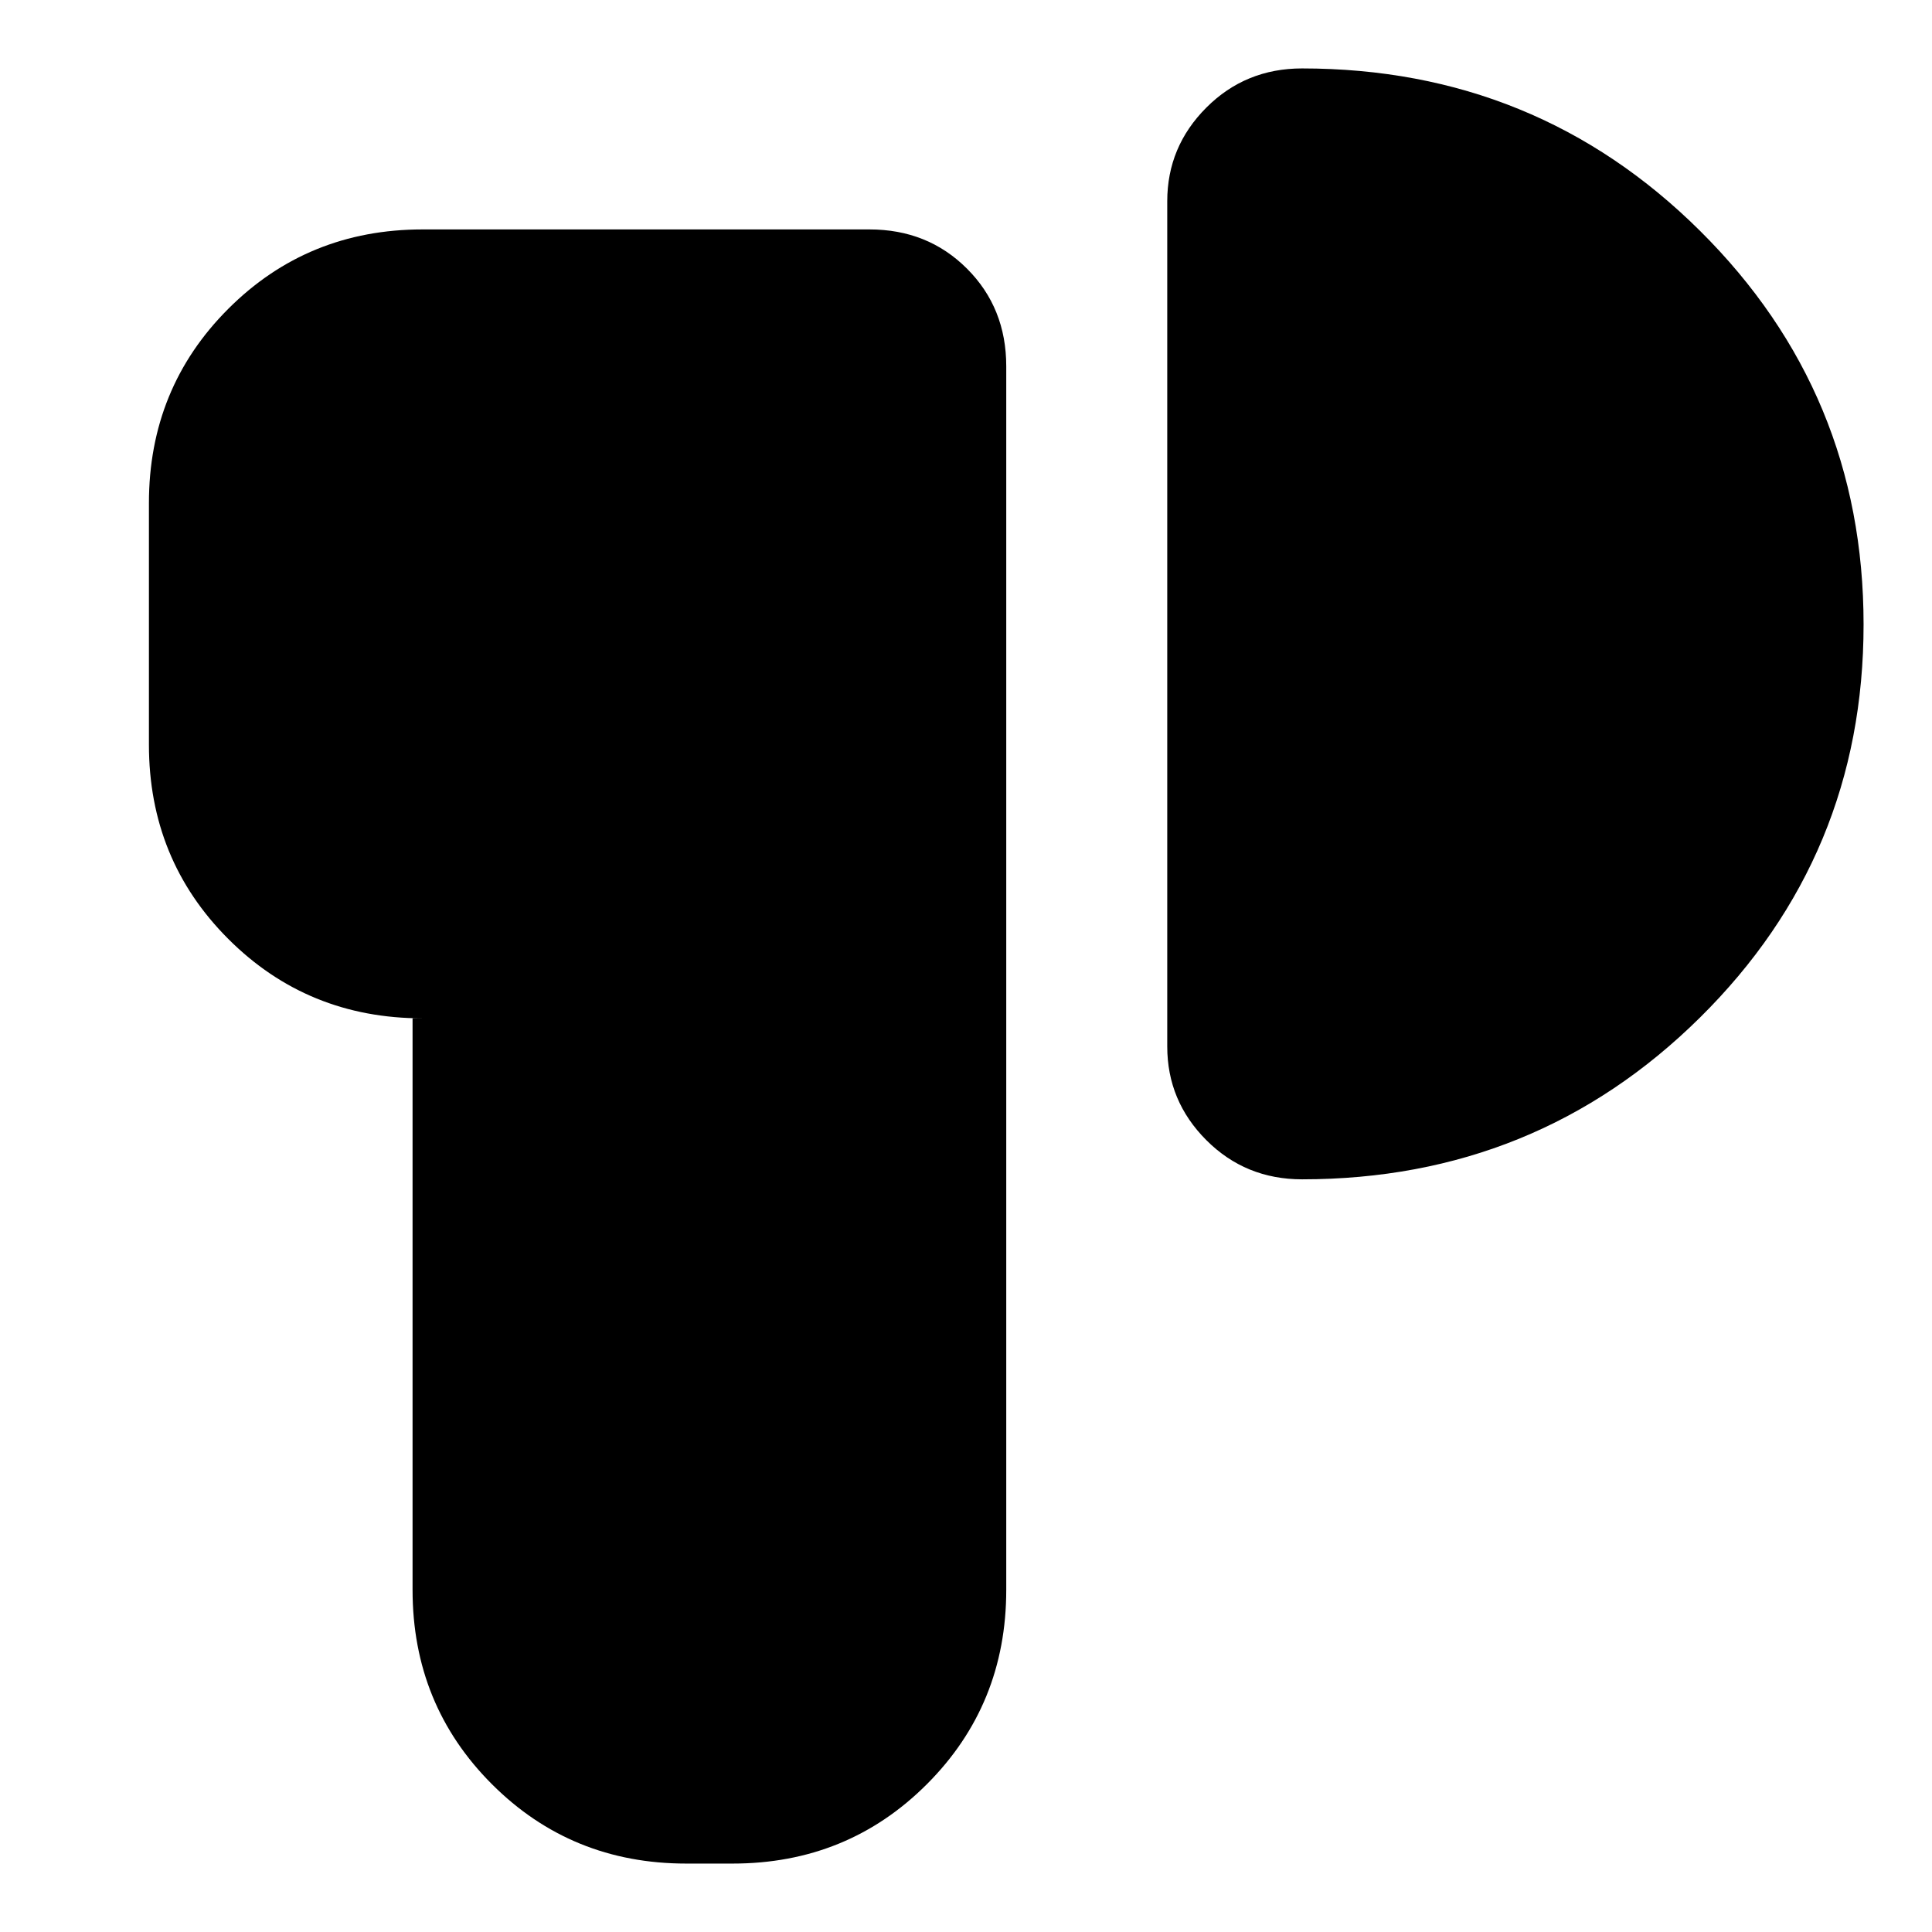 <svg xmlns="http://www.w3.org/2000/svg" height="24" viewBox="0 -960 960 960" width="24"><path d="M341-34q-57.12 0-96.56-39.44Q205-112.88 205-170v-284h5q-57.12 0-96.56-39.44Q74-532.88 74-590v-120q0-57.13 39.44-96.56Q152.88-846 210-846h222q29 0 48.5 19.5T500-778v608q0 57.12-39.44 96.56Q421.13-34 364-34h-23Zm585-615.71q0 114.95-81.29 195.33Q763.42-374 647-374q-28.12 0-47.56-19.45T580-440v-420q0-27.1 19.44-46.55Q618.88-926 647-926q116.42 0 197.71 80.68Q926-764.65 926-649.71Z"/></svg>